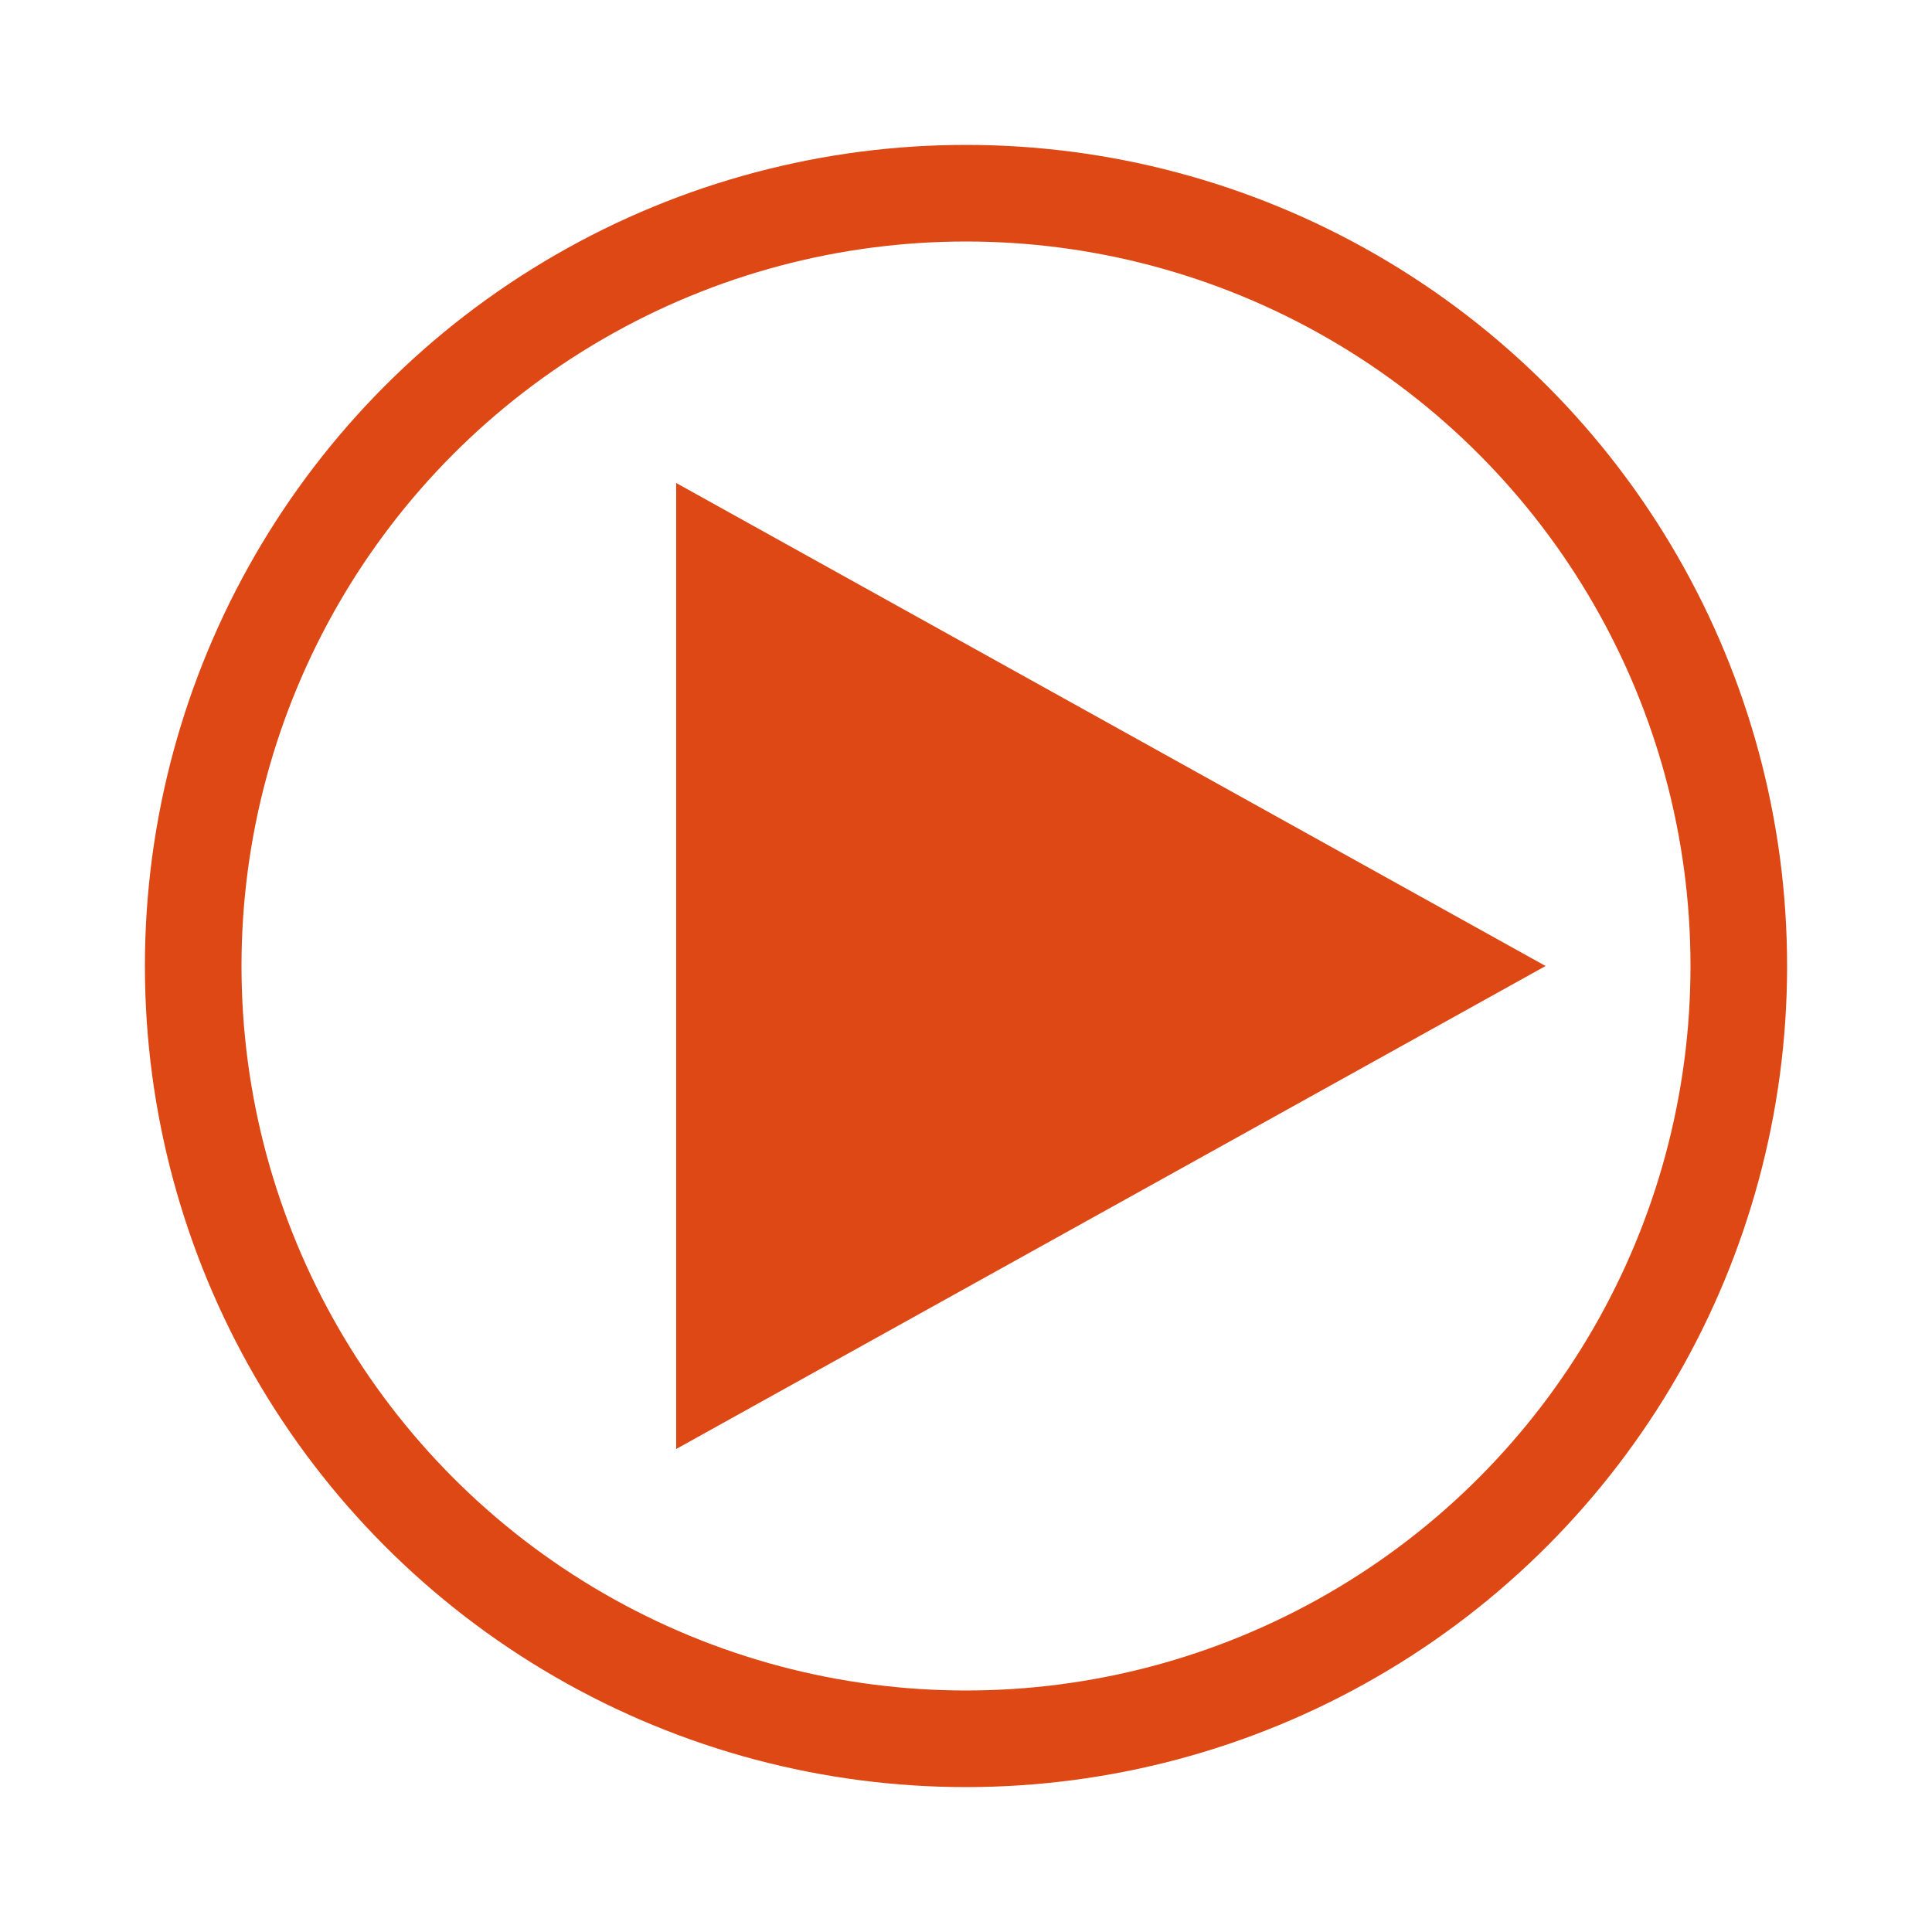 <svg xmlns="http://www.w3.org/2000/svg" version="1.1"
     width="100px"
     height="100px">
    <filter id="shadow" height="130%">
        <feGaussianBlur in="SourceGraphic" stdDeviation="3"/> <!-- stdDeviation is how much to blur -->
        <feOffset dx="0" dy="0" result="offsetblur"/> <!-- how much to offset -->
        <feMerge>
            <feMergeNode/> <!-- this contains the offset blurred image -->
            <feMergeNode in="SourceGraphic"/> <!-- this contains the element that the filter is applied to -->
        </feMerge>
    </filter>
    <circle cx="50%" cy="50%" r="40px" fill="none" stroke-width="5px" stroke="#dd4814" filter="url(#shadow)" />
    <path d="M 35 25 L 80 50 L 35 75" fill="#dd4814" filter="url(#shadow)" />
</svg>
